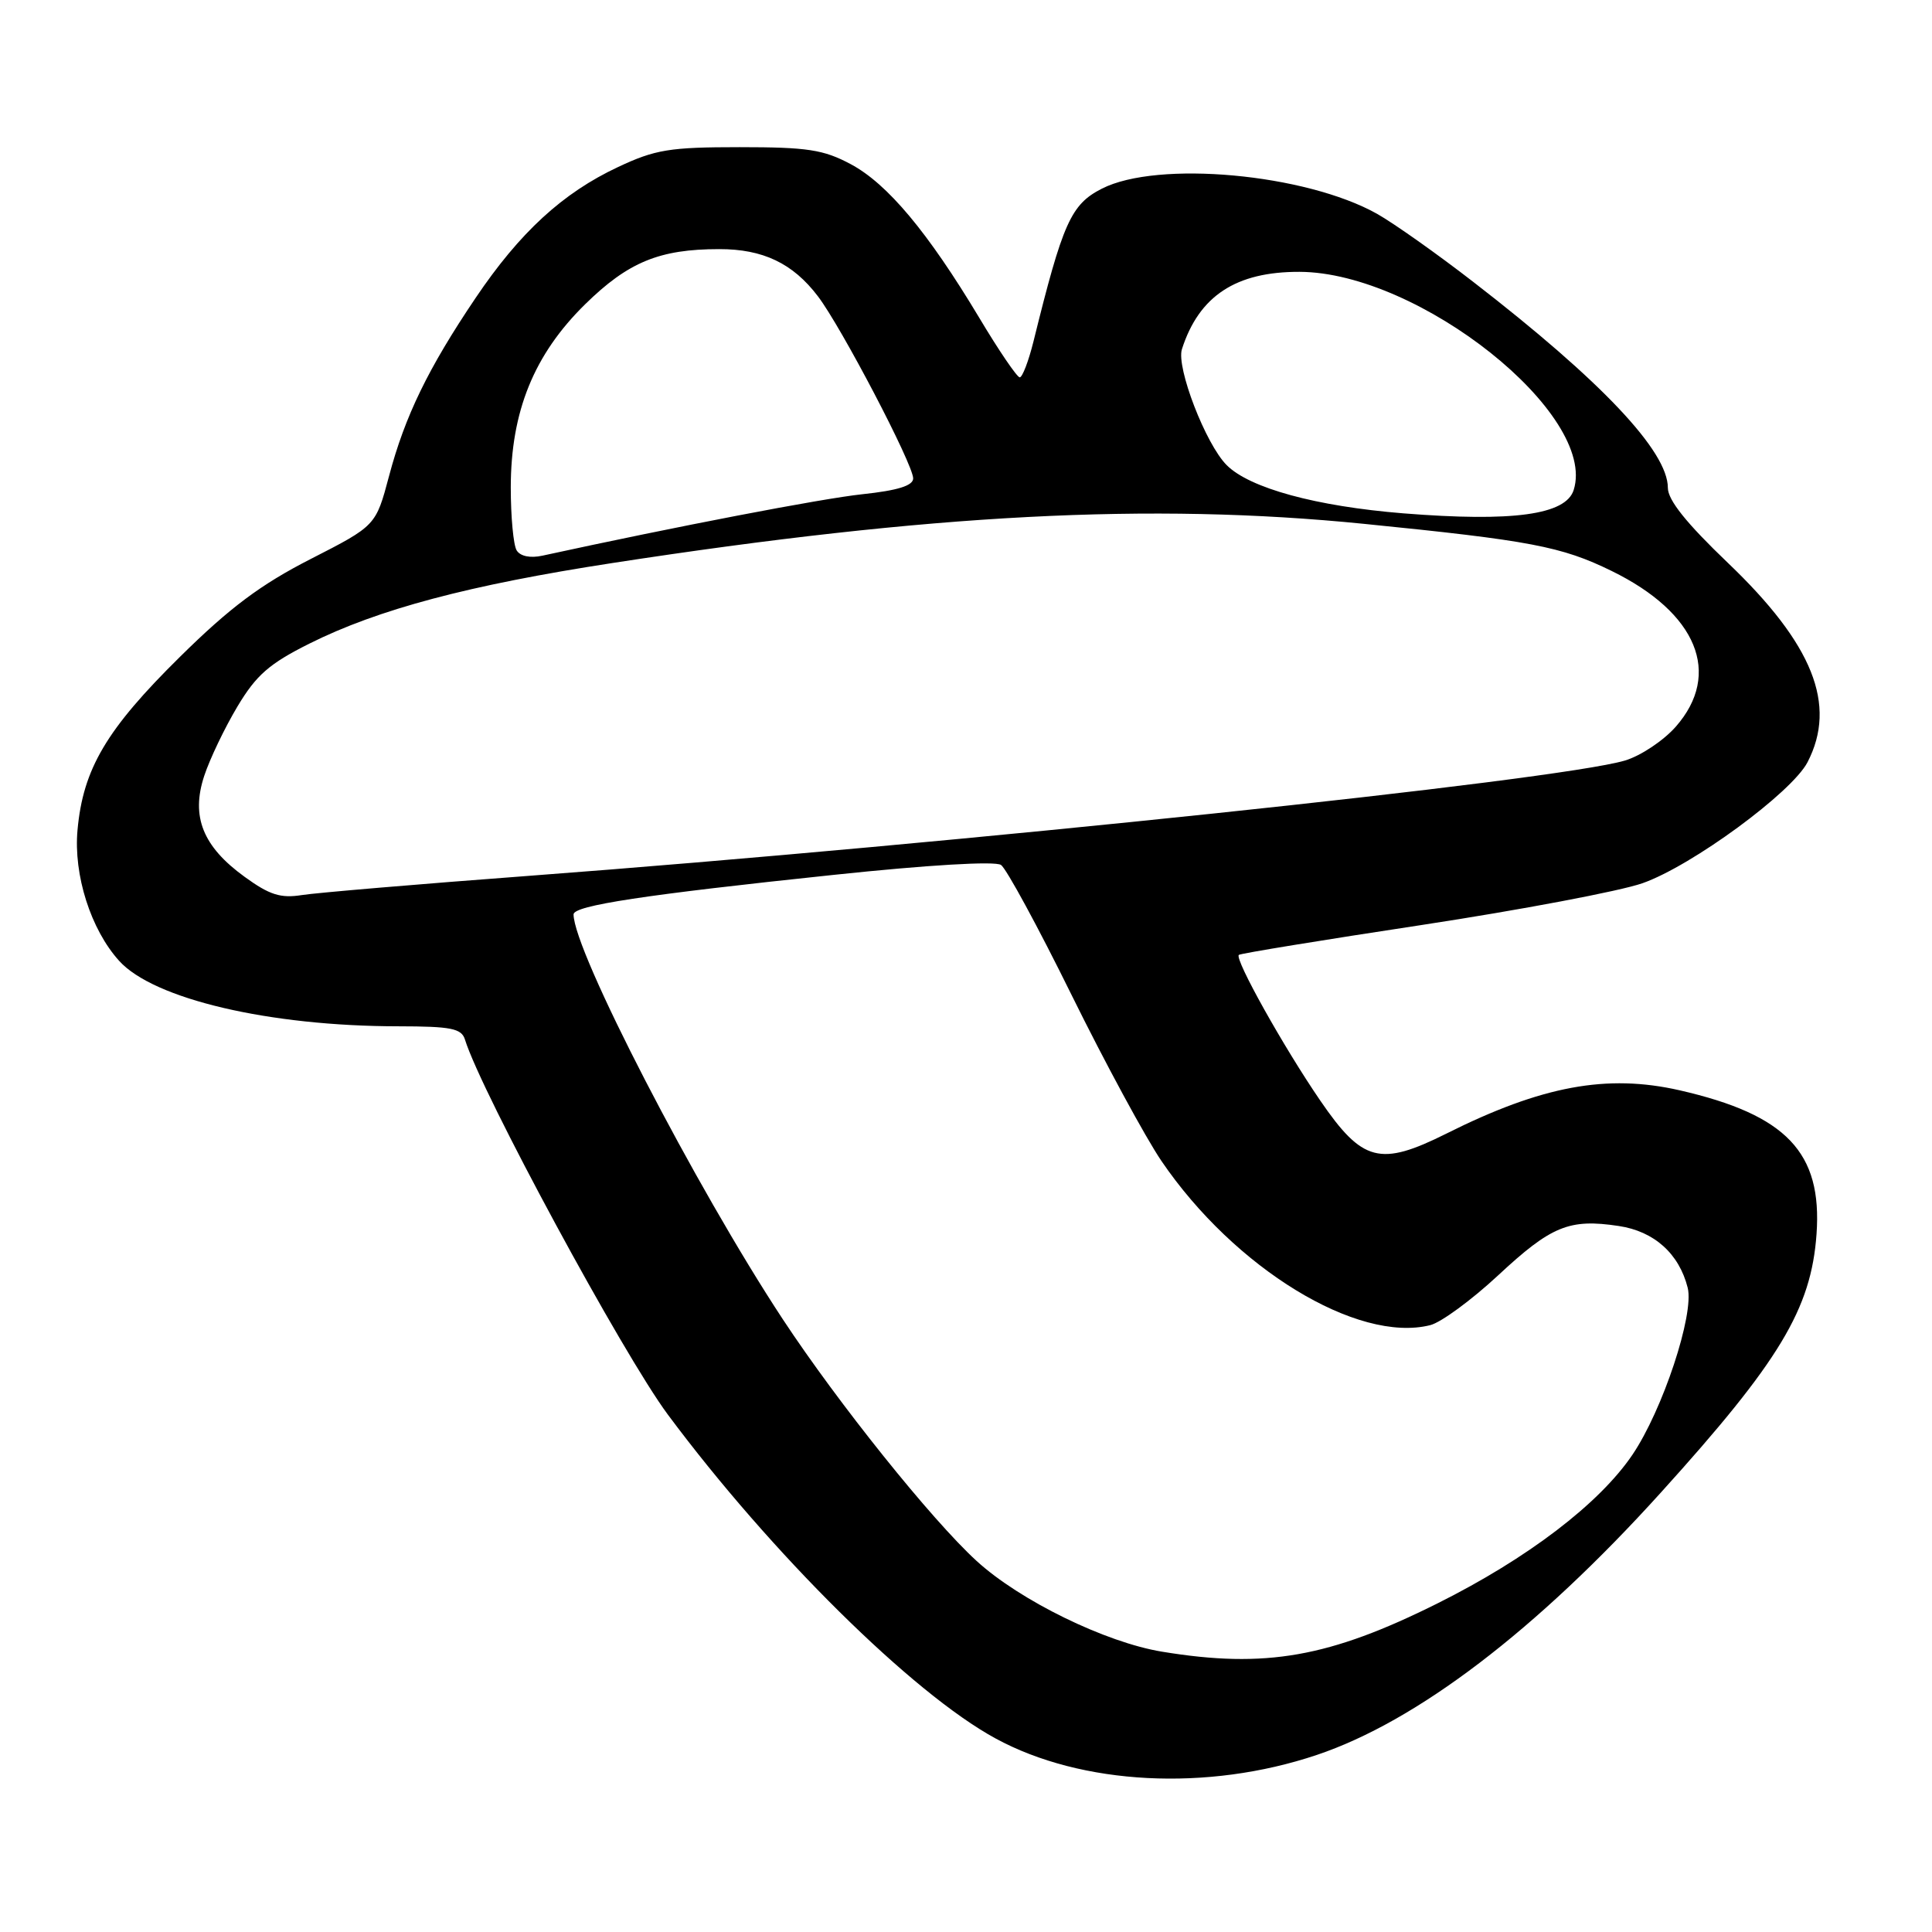 <?xml version="1.0" encoding="UTF-8" standalone="no"?>
<!DOCTYPE svg PUBLIC "-//W3C//DTD SVG 1.1//EN" "http://www.w3.org/Graphics/SVG/1.1/DTD/svg11.dtd" >
<svg xmlns="http://www.w3.org/2000/svg" xmlns:xlink="http://www.w3.org/1999/xlink" version="1.1" viewBox="0 0 256 256">
 <g >
 <path fill="currentColor"
d=" M 174.48 232.54 C 187.73 228.09 203.56 216.03 220.03 197.82 C 235.81 180.38 239.99 173.45 240.70 163.52 C 241.47 152.70 236.71 147.71 222.56 144.47 C 212.93 142.28 204.31 143.87 191.67 150.20 C 182.86 154.60 180.53 153.99 174.94 145.83 C 170.10 138.77 163.57 127.09 164.15 126.53 C 164.34 126.34 175.24 124.56 188.36 122.57 C 201.48 120.57 214.66 118.08 217.64 117.03 C 224.17 114.74 237.43 105.01 239.51 100.99 C 243.44 93.38 240.23 85.36 228.95 74.58 C 223.45 69.32 221.00 66.26 221.00 64.64 C 221.00 59.80 212.22 50.50 195.25 37.38 C 190.44 33.65 184.69 29.59 182.48 28.34 C 173.01 23.02 153.40 21.22 146.00 25.00 C 141.90 27.09 140.83 29.49 136.94 45.25 C 136.29 47.86 135.47 50.00 135.12 50.00 C 134.77 50.00 132.34 46.44 129.74 42.08 C 122.94 30.75 117.60 24.36 112.74 21.76 C 109.11 19.82 106.99 19.50 98.00 19.50 C 88.74 19.50 86.83 19.81 81.88 22.14 C 74.56 25.57 68.87 30.80 63.02 39.48 C 56.74 48.79 53.66 55.12 51.55 63.08 C 49.80 69.66 49.80 69.66 41.15 74.08 C 34.54 77.46 30.47 80.50 23.88 87.00 C 14.11 96.63 11.00 101.87 10.27 110.00 C 9.73 115.94 12.03 123.17 15.79 127.32 C 20.37 132.39 35.70 135.98 52.78 135.99 C 59.79 136.00 61.15 136.27 61.61 137.75 C 63.79 144.78 82.54 179.44 88.50 187.45 C 102.19 205.85 120.93 224.38 131.91 230.35 C 143.30 236.55 159.98 237.41 174.48 232.54 Z  M 154.00 218.86 C 146.50 217.64 135.12 212.07 129.40 206.83 C 123.44 201.38 111.05 185.92 103.74 174.83 C 92.12 157.18 76.00 125.99 76.00 121.16 C 76.00 119.99 85.40 118.56 110.42 115.93 C 123.01 114.60 131.85 114.08 132.64 114.61 C 133.35 115.10 137.56 122.85 141.99 131.84 C 146.42 140.82 151.78 150.72 153.90 153.84 C 163.58 168.06 179.86 178.01 189.51 175.59 C 190.95 175.23 194.99 172.26 198.50 169.00 C 205.56 162.43 207.93 161.46 214.49 162.45 C 219.18 163.15 222.49 166.11 223.63 170.64 C 224.51 174.17 220.31 186.85 216.30 192.77 C 211.91 199.25 202.42 206.49 190.51 212.44 C 176.16 219.61 167.67 221.11 154.00 218.86 Z  M 32.42 116.19 C 26.87 112.17 25.28 108.20 27.06 102.81 C 27.80 100.56 29.78 96.43 31.46 93.62 C 33.96 89.44 35.68 87.94 41.00 85.28 C 50.10 80.73 62.17 77.52 81.17 74.60 C 123.40 68.10 152.46 66.58 180.71 69.41 C 202.77 71.62 206.91 72.40 213.56 75.66 C 224.88 81.20 228.20 89.28 222.05 96.29 C 220.42 98.14 217.39 100.16 215.30 100.78 C 206.26 103.44 126.88 111.79 70.00 116.06 C 55.42 117.15 41.92 118.30 40.00 118.60 C 37.18 119.05 35.71 118.58 32.42 116.19 Z  M 68.46 72.93 C 68.03 72.24 67.68 68.48 67.68 64.58 C 67.69 54.52 70.75 46.98 77.53 40.32 C 83.24 34.72 87.38 33.01 95.30 33.01 C 101.09 33.00 105.06 34.89 108.37 39.25 C 111.47 43.31 121.00 61.53 121.00 63.39 C 121.00 64.35 118.96 64.99 114.25 65.49 C 108.83 66.07 89.74 69.74 71.87 73.63 C 70.27 73.98 68.94 73.71 68.46 72.93 Z  M 185.94 68.02 C 174.42 67.09 165.59 64.69 162.54 61.63 C 159.76 58.85 155.84 48.69 156.61 46.27 C 158.88 39.20 163.78 35.99 172.21 36.02 C 188.06 36.09 211.70 54.91 208.52 64.93 C 207.48 68.22 200.47 69.18 185.94 68.02 Z "/>
</g>
</svg>